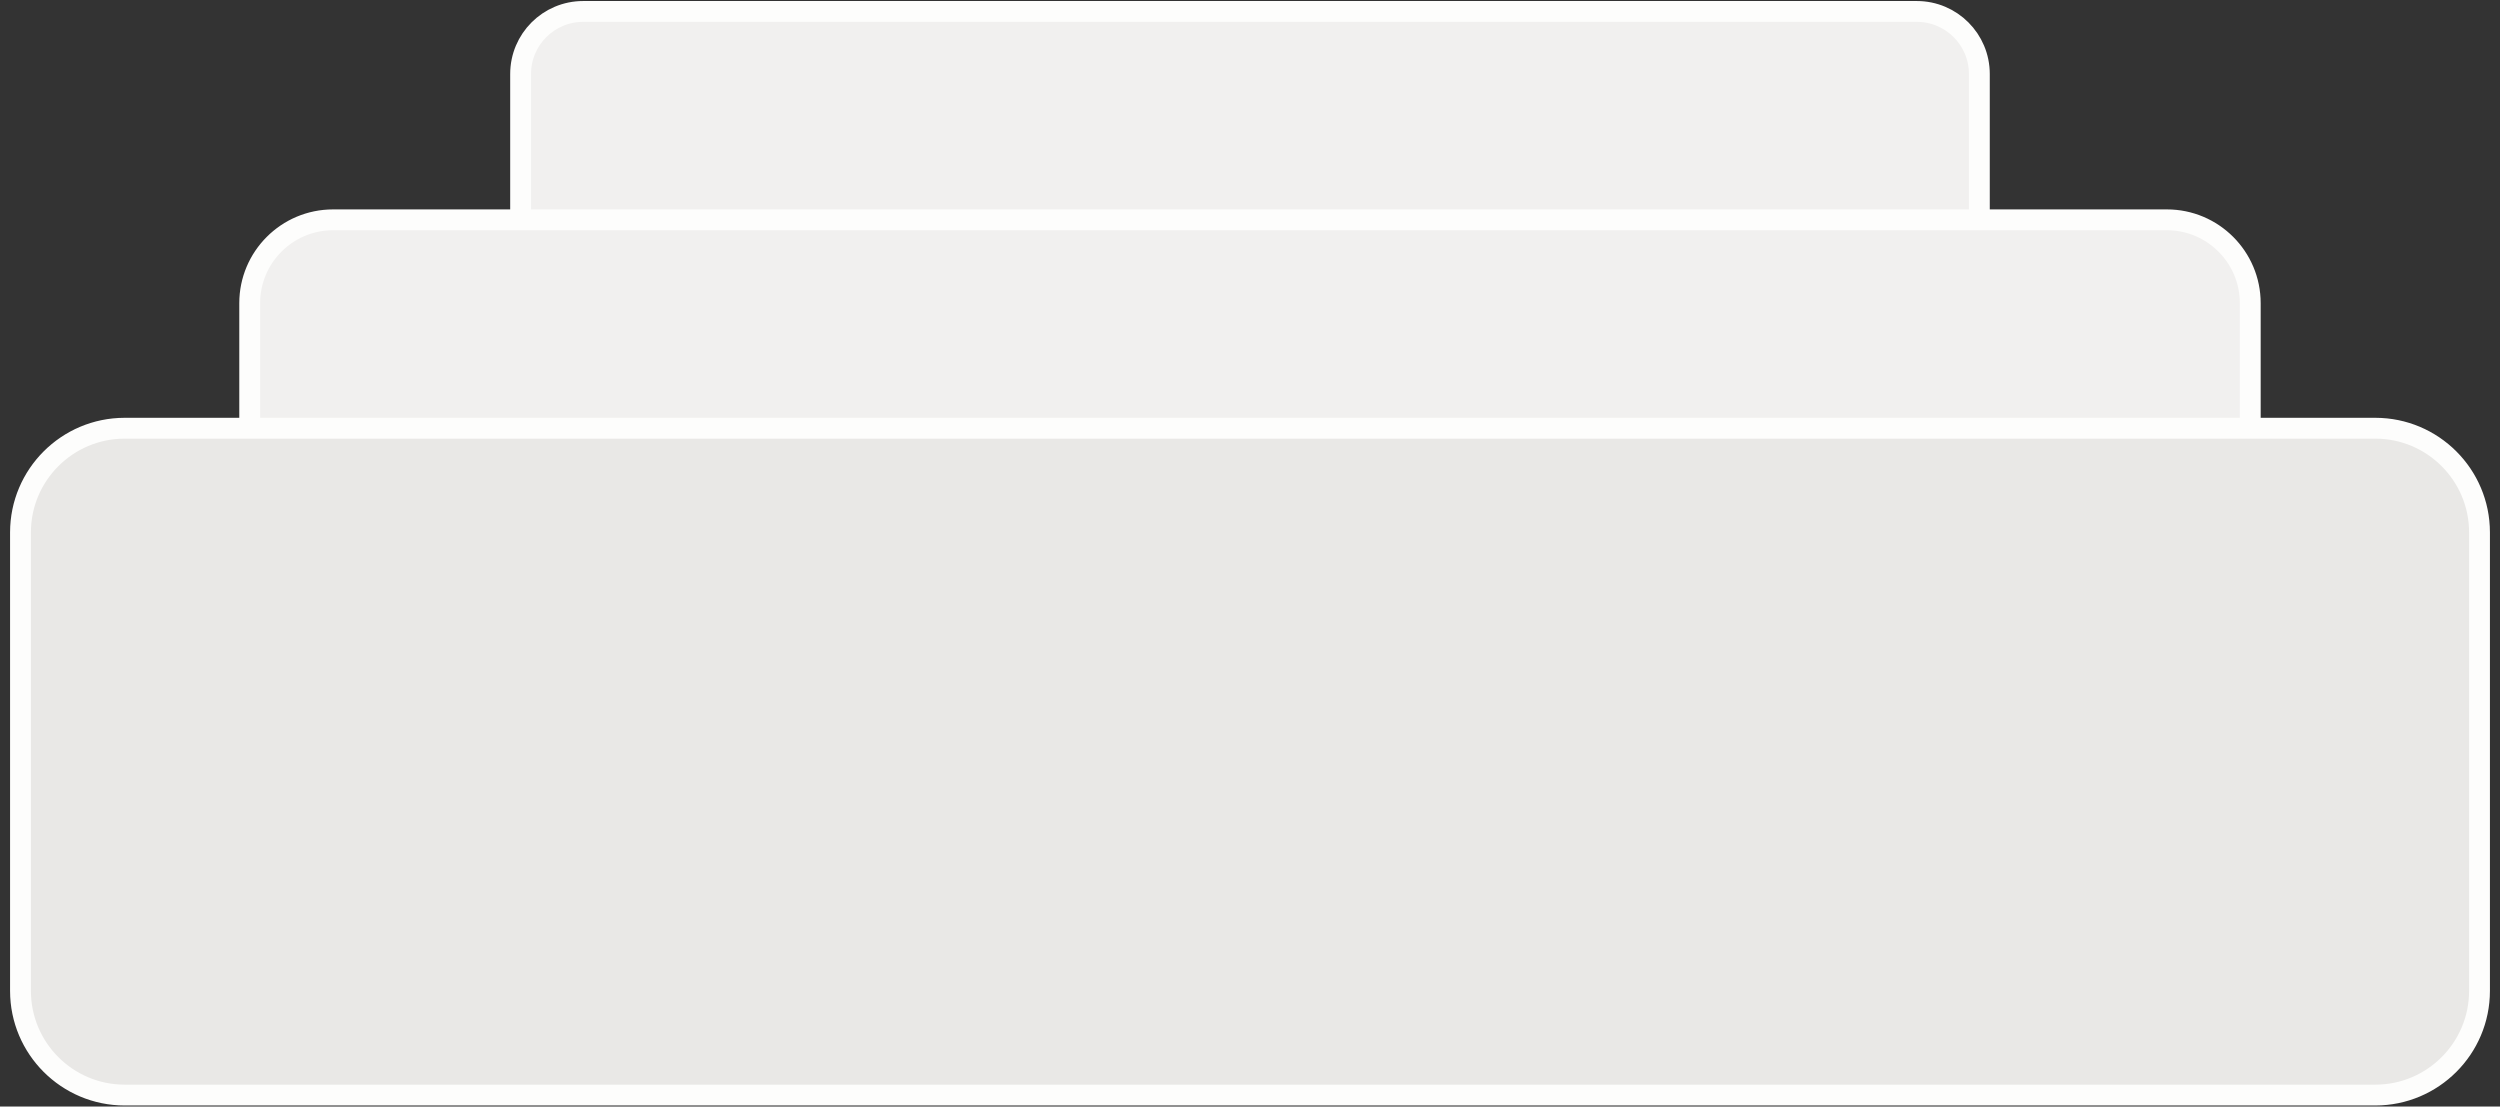 <svg
    width='244'
    height='108'
    viewBox='0 0 244 108'
    fill='none'
    xmlns='http://www.w3.org/2000/svg'
    >
    <rect x="0" y="0" width="244" height="108" fill="#333333" stroke="none"/>
    <path
    d='M193.185 7.219V33.625C193.185 36.992 190.451 39.726 187.084 39.726H56.914C53.547 39.726 50.812 36.992 50.812 33.625V7.219C50.812 3.851 53.547 1.117 56.914 1.117H187.084C190.451 1.117 193.185 3.851 193.185 7.219Z'
    fill='#F1F0EF'
    stroke='#FDFDFC'
    stroke-width='2.034'
    />
    <path
    d='M219.625 29.591V66.27C219.625 70.76 215.98 74.405 211.49 74.405H32.507C28.017 74.405 24.371 70.76 24.371 66.27V29.591C24.371 25.101 28.017 21.455 32.507 21.455H211.49C215.98 21.455 219.625 25.101 219.625 29.591Z'
    fill='#F1F0EF'
    stroke='#FDFDFC'
    stroke-width='2.034'
    />
    <path
    d='M242 51.964V96.71C242 102.322 237.443 106.879 231.831 106.879H12.169C6.557 106.879 2 102.322 2 96.71V51.964C2 46.352 6.557 41.795 12.169 41.795H231.831C237.443 41.795 242 46.352 242 51.964Z'
    fill='#E9E8E6'
    stroke='#FDFDFC'
    stroke-width='2.034'
    />
</svg>